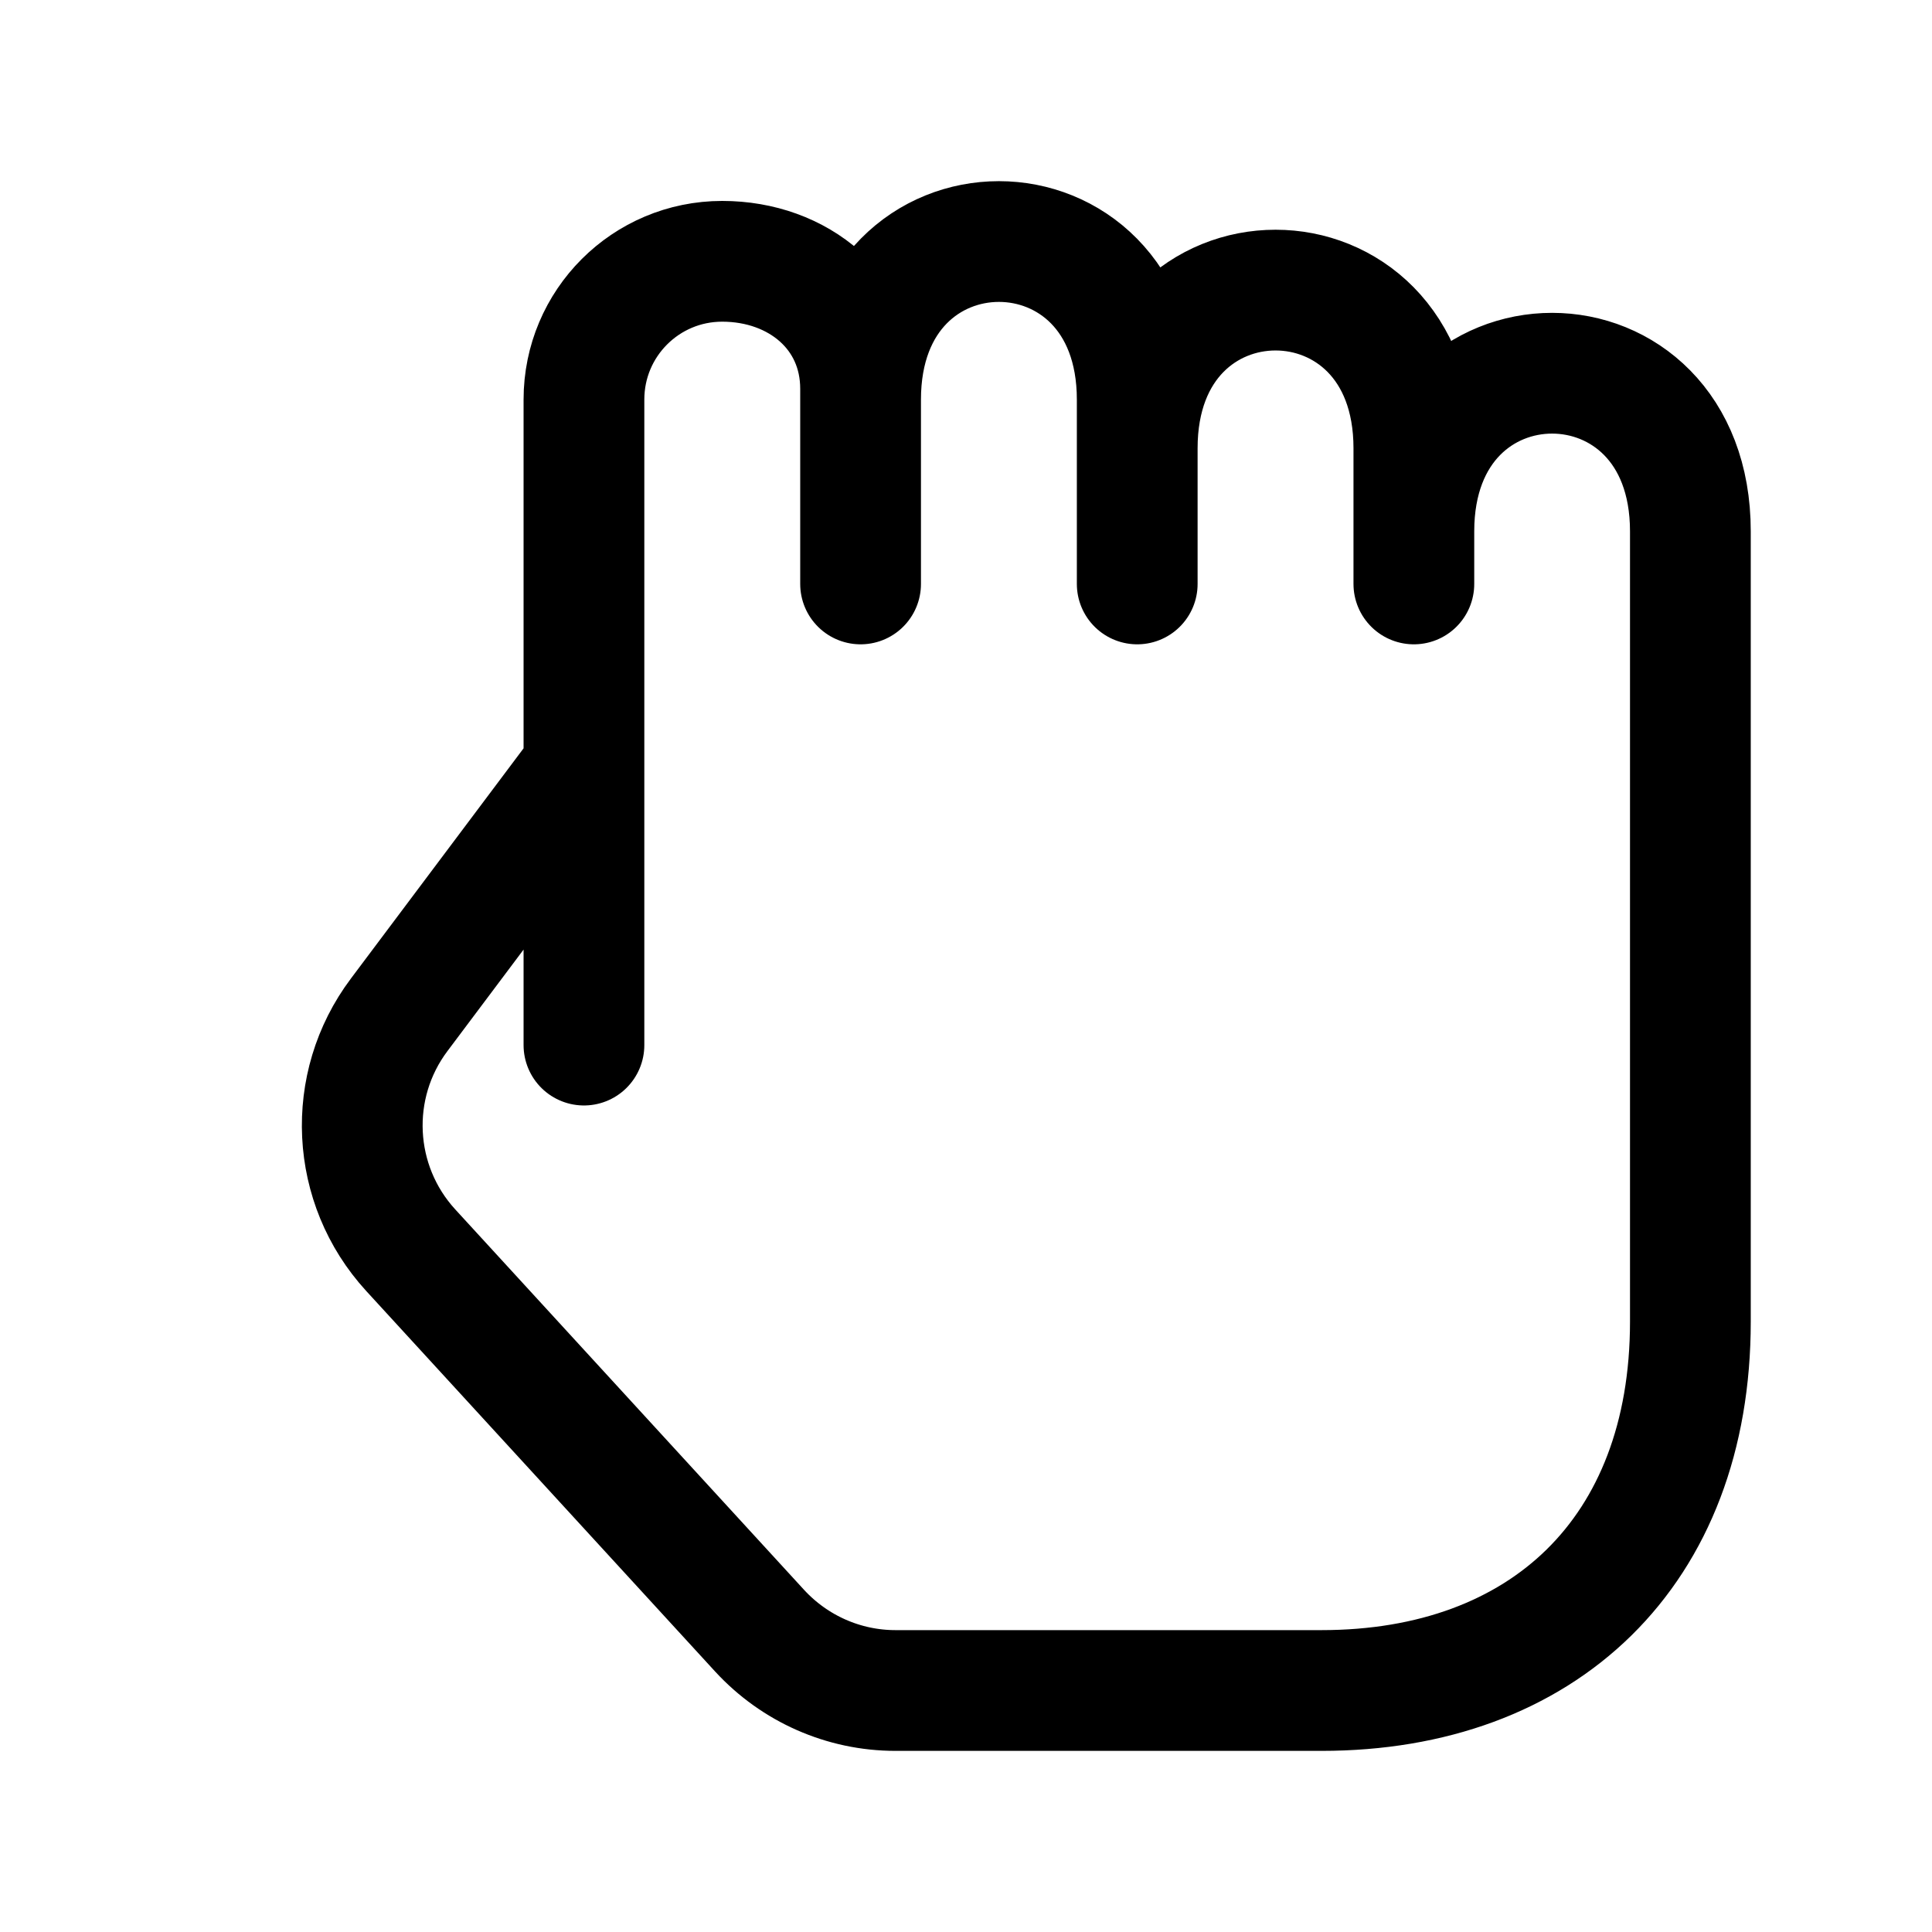 <svg xmlns="http://www.w3.org/2000/svg" fill="none" viewBox="0 0 16 16"><path stroke="currentColor" stroke-linecap="round" stroke-linejoin="round" d="m4.836 6.364-1.53 2.04c-.442.588-.401 1.407.095 1.949l2.89 3.152c.29.315.697.495 1.125.495h3.529c1.833 0 3.054-1.146 3.054-3.055V4.4c0-1.745-2.29-1.746-2.29 0m0 .436V4.4m0 0v-.688c0-1.746-2.291-1.746-2.291 0m0 1.124V3.712m0 0v-.403c0-1.745-2.291-1.745-2.291 0m0 1.527V3.31m0 0V3.22c0-.632-.513-1.056-1.146-1.056s-1.145.512-1.145 1.145v5.346"/></svg>